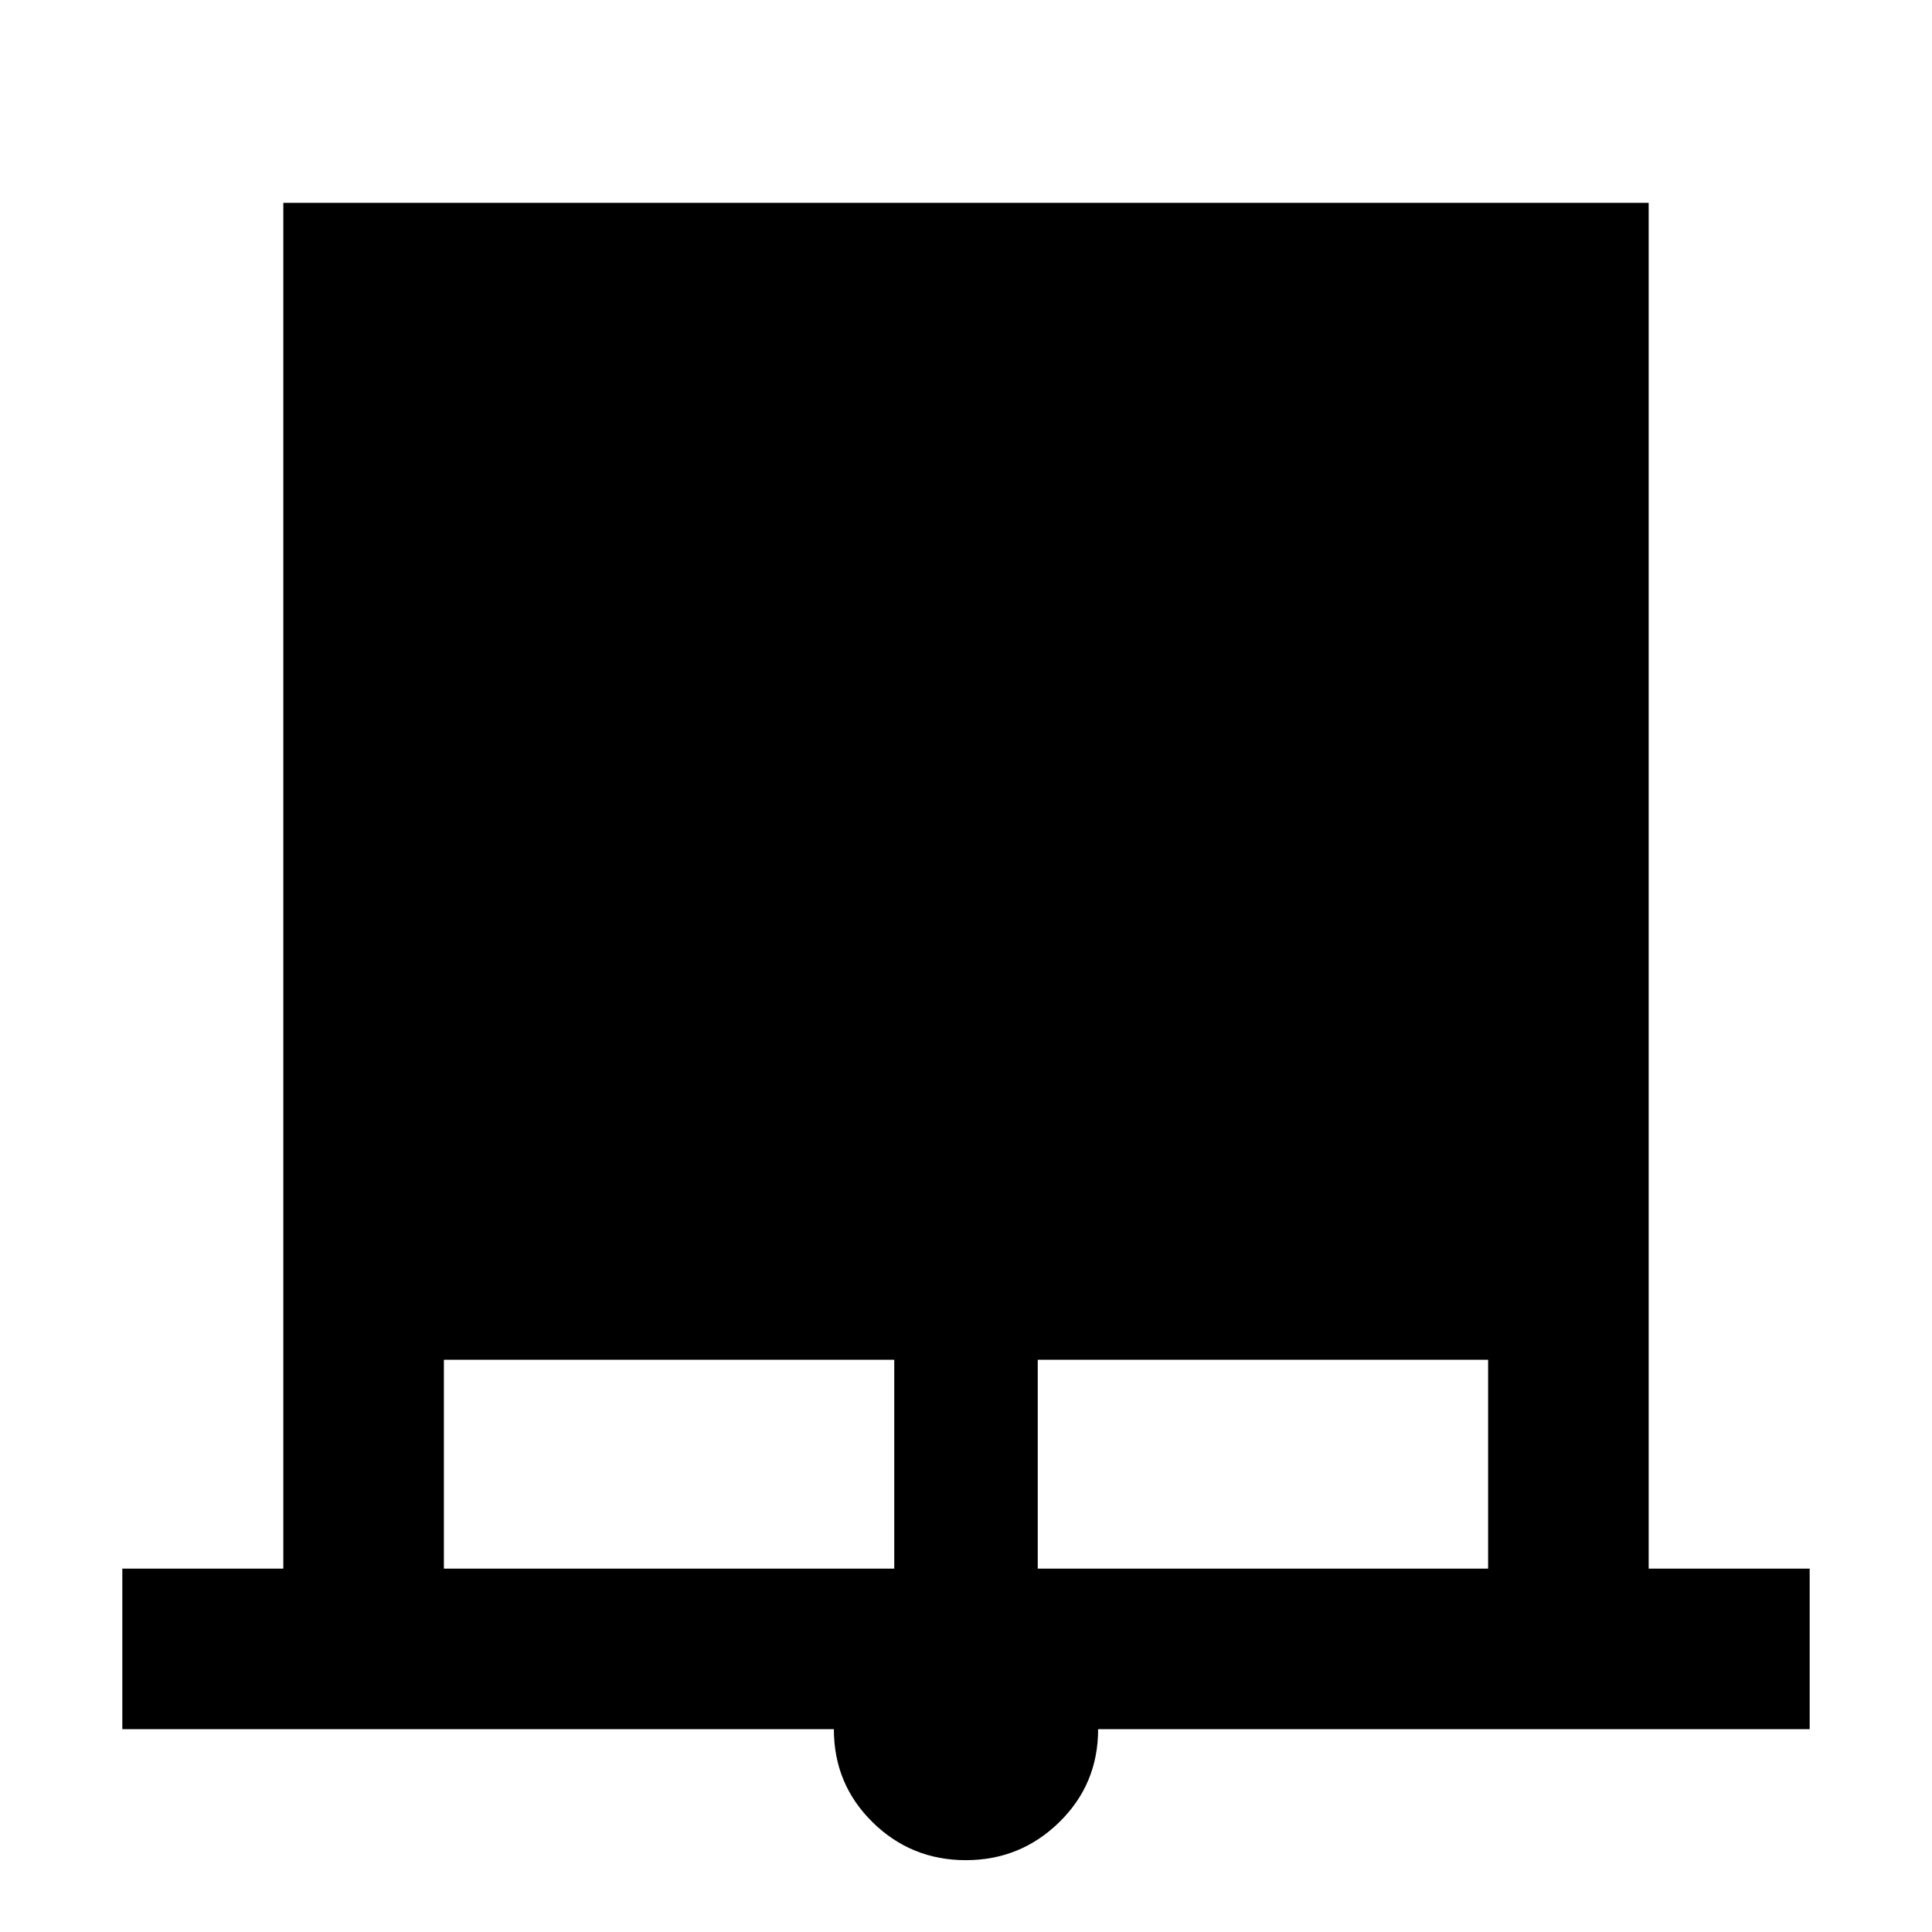 <svg xmlns="http://www.w3.org/2000/svg" width="48" height="48" viewBox="0 -960 960 960"><path d="M60.782-100.782v-79.783h80v-678.653h678.436v678.653h80v79.783H545.652q0 27.312-19.296 46.2-19.297 18.888-46.457 18.888t-46.357-18.888q-19.198-18.888-19.198-46.2H60.782Zm159.783-79.783h223.783v-103.783H220.565v103.783Zm295.087 0h223.783v-103.783H515.652v103.783Z"/></svg>
